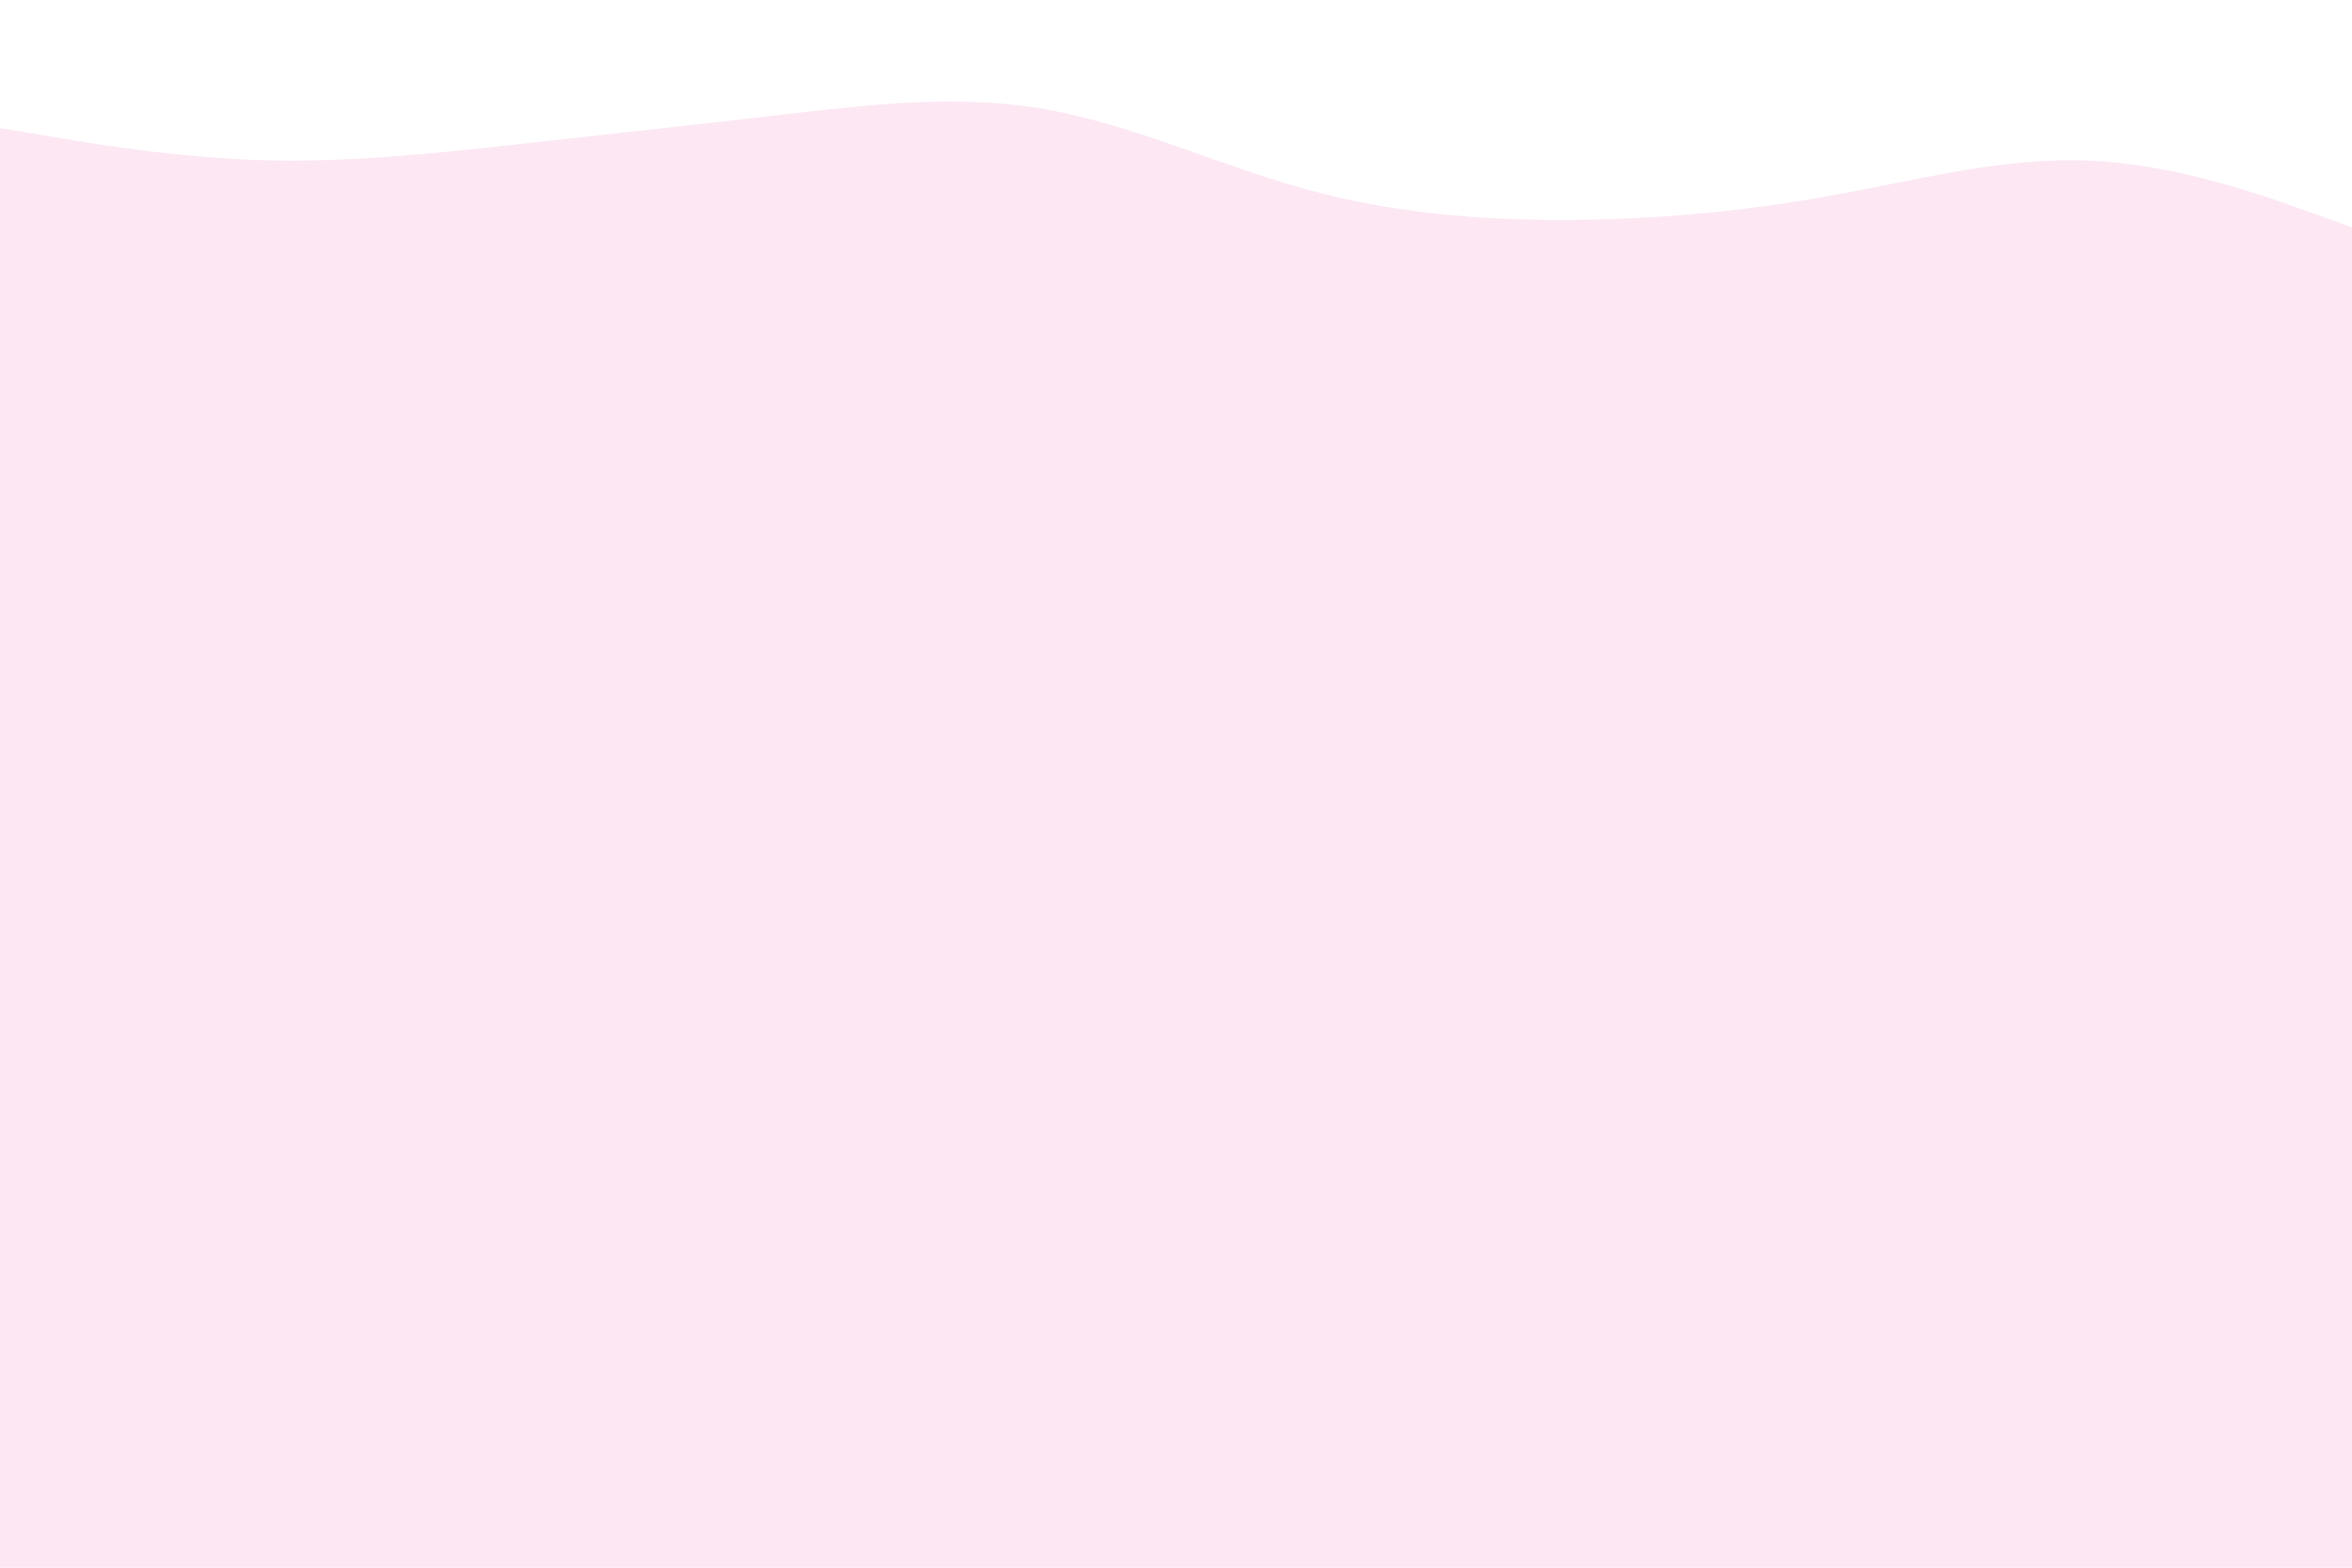 <svg xmlns="http://www.w3.org/2000/svg" xmlns:xlink="http://www.w3.org/1999/xlink" id="visual" width="900" height="600" version="1.1" viewBox="0 0 900 600"><rect width="900" height="600" x="0" y="0" fill="#fce7f3"/><path fill="#fff" stroke-linecap="round" stroke-linejoin="miter" d="M0 49L16.7 51.8C33.3 54.7 66.7 60.3 100 61.3C133.3 62.3 166.7 58.7 200 55C233.3 51.3 266.7 47.7 300 43.8C333.3 40 366.7 36 400 41.8C433.3 47.7 466.7 63.3 500 72.5C533.3 81.7 566.7 84.3 600 84.2C633.3 84 666.7 81 700 75C733.3 69 766.7 60 800 61.5C833.3 63 866.7 75 883.3 81L900 87L900 0L883.3 0C866.7 0 833.3 0 800 0C766.7 0 733.3 0 700 0C666.7 0 633.3 0 600 0C566.7 0 533.3 0 500 0C466.7 0 433.3 0 400 0C366.7 0 333.3 0 300 0C266.7 0 233.3 0 200 0C166.7 0 133.3 0 100 0C66.7 0 33.3 0 16.7 0L0 0Z"/></svg>